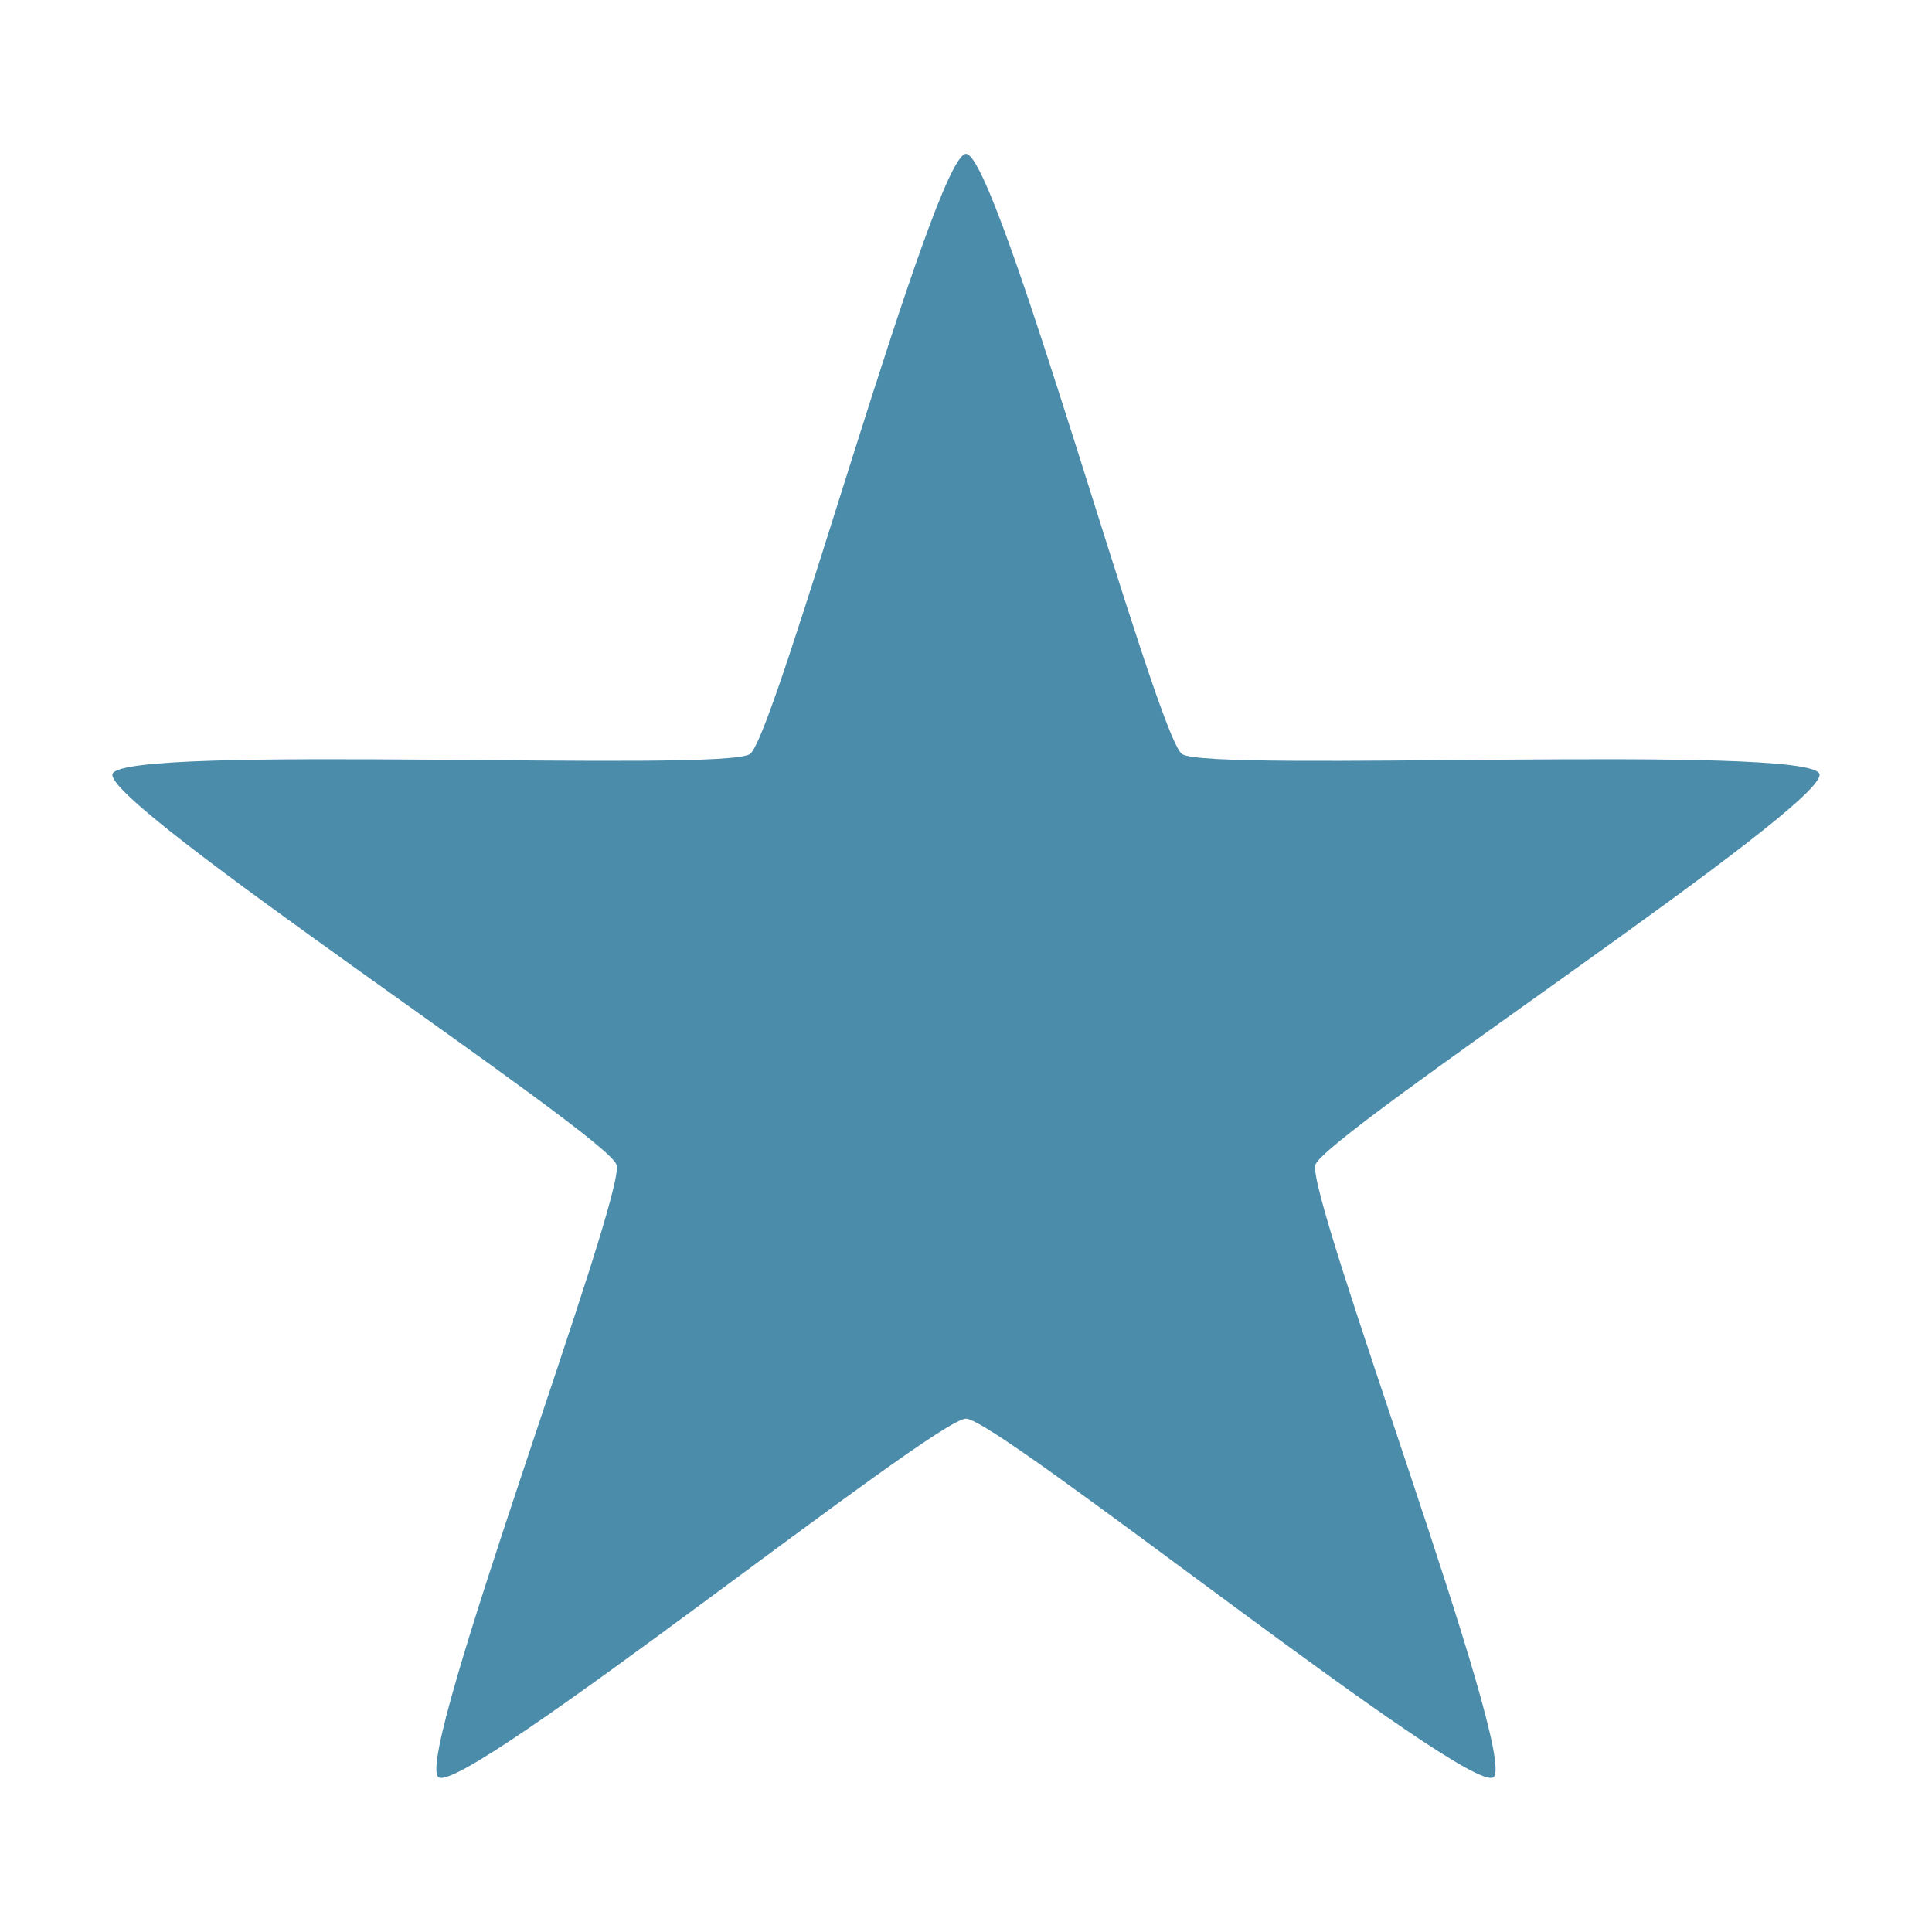<svg height="64" width="64" xmlns="http://www.w3.org/2000/svg"><path d="m32 5.097c1.056 0 6.3 19.258 7.154 19.88s20.79-.343 21.117.66-16.37 11.943-16.696 12.947 6.75 19.667 5.897 20.288-16.416-11.877-17.472-11.877-16.618 12.498-17.473 11.877 6.223-19.283 5.897-20.288-17.022-11.942-16.696-12.946 20.263-.04 21.118-.662 6.098-19.879 7.154-19.879z" fill="#1f7096" opacity=".804"/></svg>